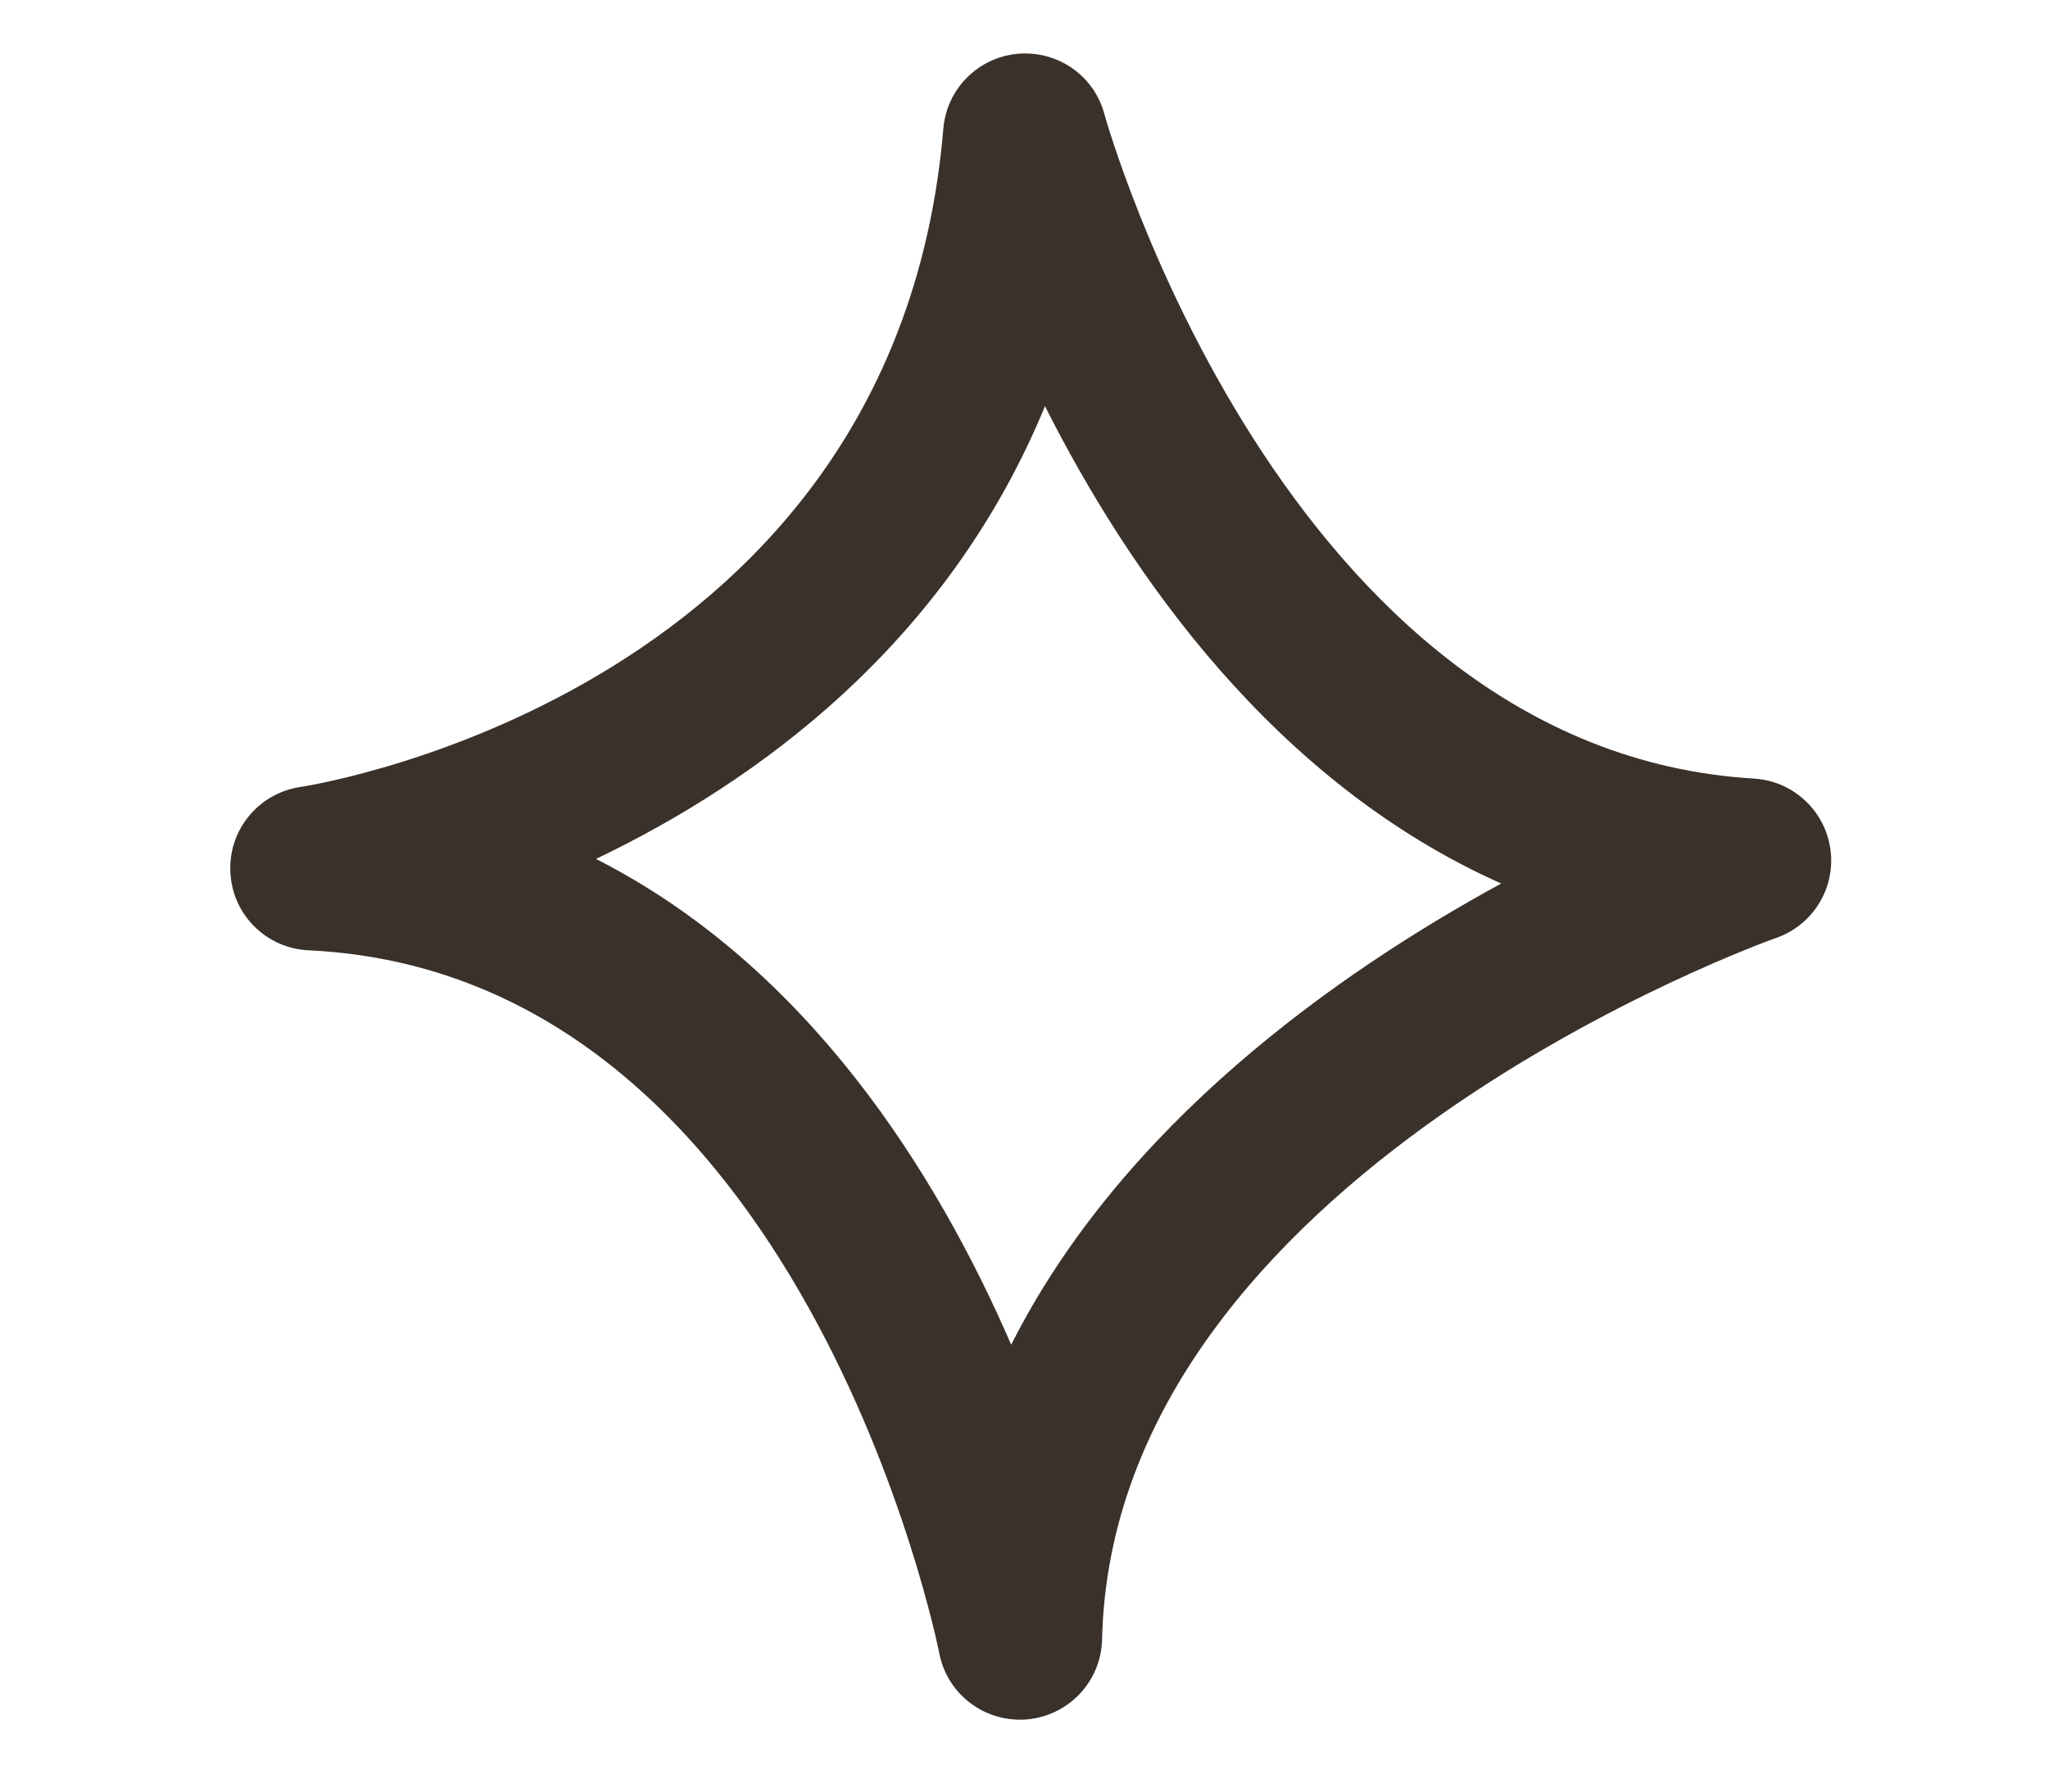 <?xml version="1.0" encoding="UTF-8" standalone="no"?><svg width='8' height='7' viewBox='0 0 8 7' fill='none' xmlns='http://www.w3.org/2000/svg'>
<path d='M6.851 3.042C5.011 2.932 4.321 0.471 4.314 0.446C4.274 0.296 4.133 0.197 3.976 0.21C3.821 0.224 3.698 0.347 3.685 0.502C3.501 2.687 1.266 3.061 1.172 3.075C1.009 3.1 0.891 3.244 0.9 3.409C0.908 3.574 1.04 3.705 1.205 3.713C3.136 3.804 3.664 6.433 3.669 6.459C3.698 6.611 3.831 6.719 3.984 6.719C3.993 6.719 4.002 6.719 4.011 6.718C4.174 6.704 4.301 6.57 4.305 6.406C4.346 4.587 6.912 3.674 6.937 3.665C7.082 3.615 7.171 3.47 7.15 3.318C7.129 3.167 7.004 3.051 6.851 3.042ZM3.95 5.254C3.66 4.585 3.157 3.777 2.328 3.356C2.955 3.056 3.698 2.519 4.082 1.587C4.413 2.244 4.98 3.058 5.864 3.452C5.221 3.803 4.384 4.394 3.95 5.254Z' fill='#3A312A'/>
</svg>
